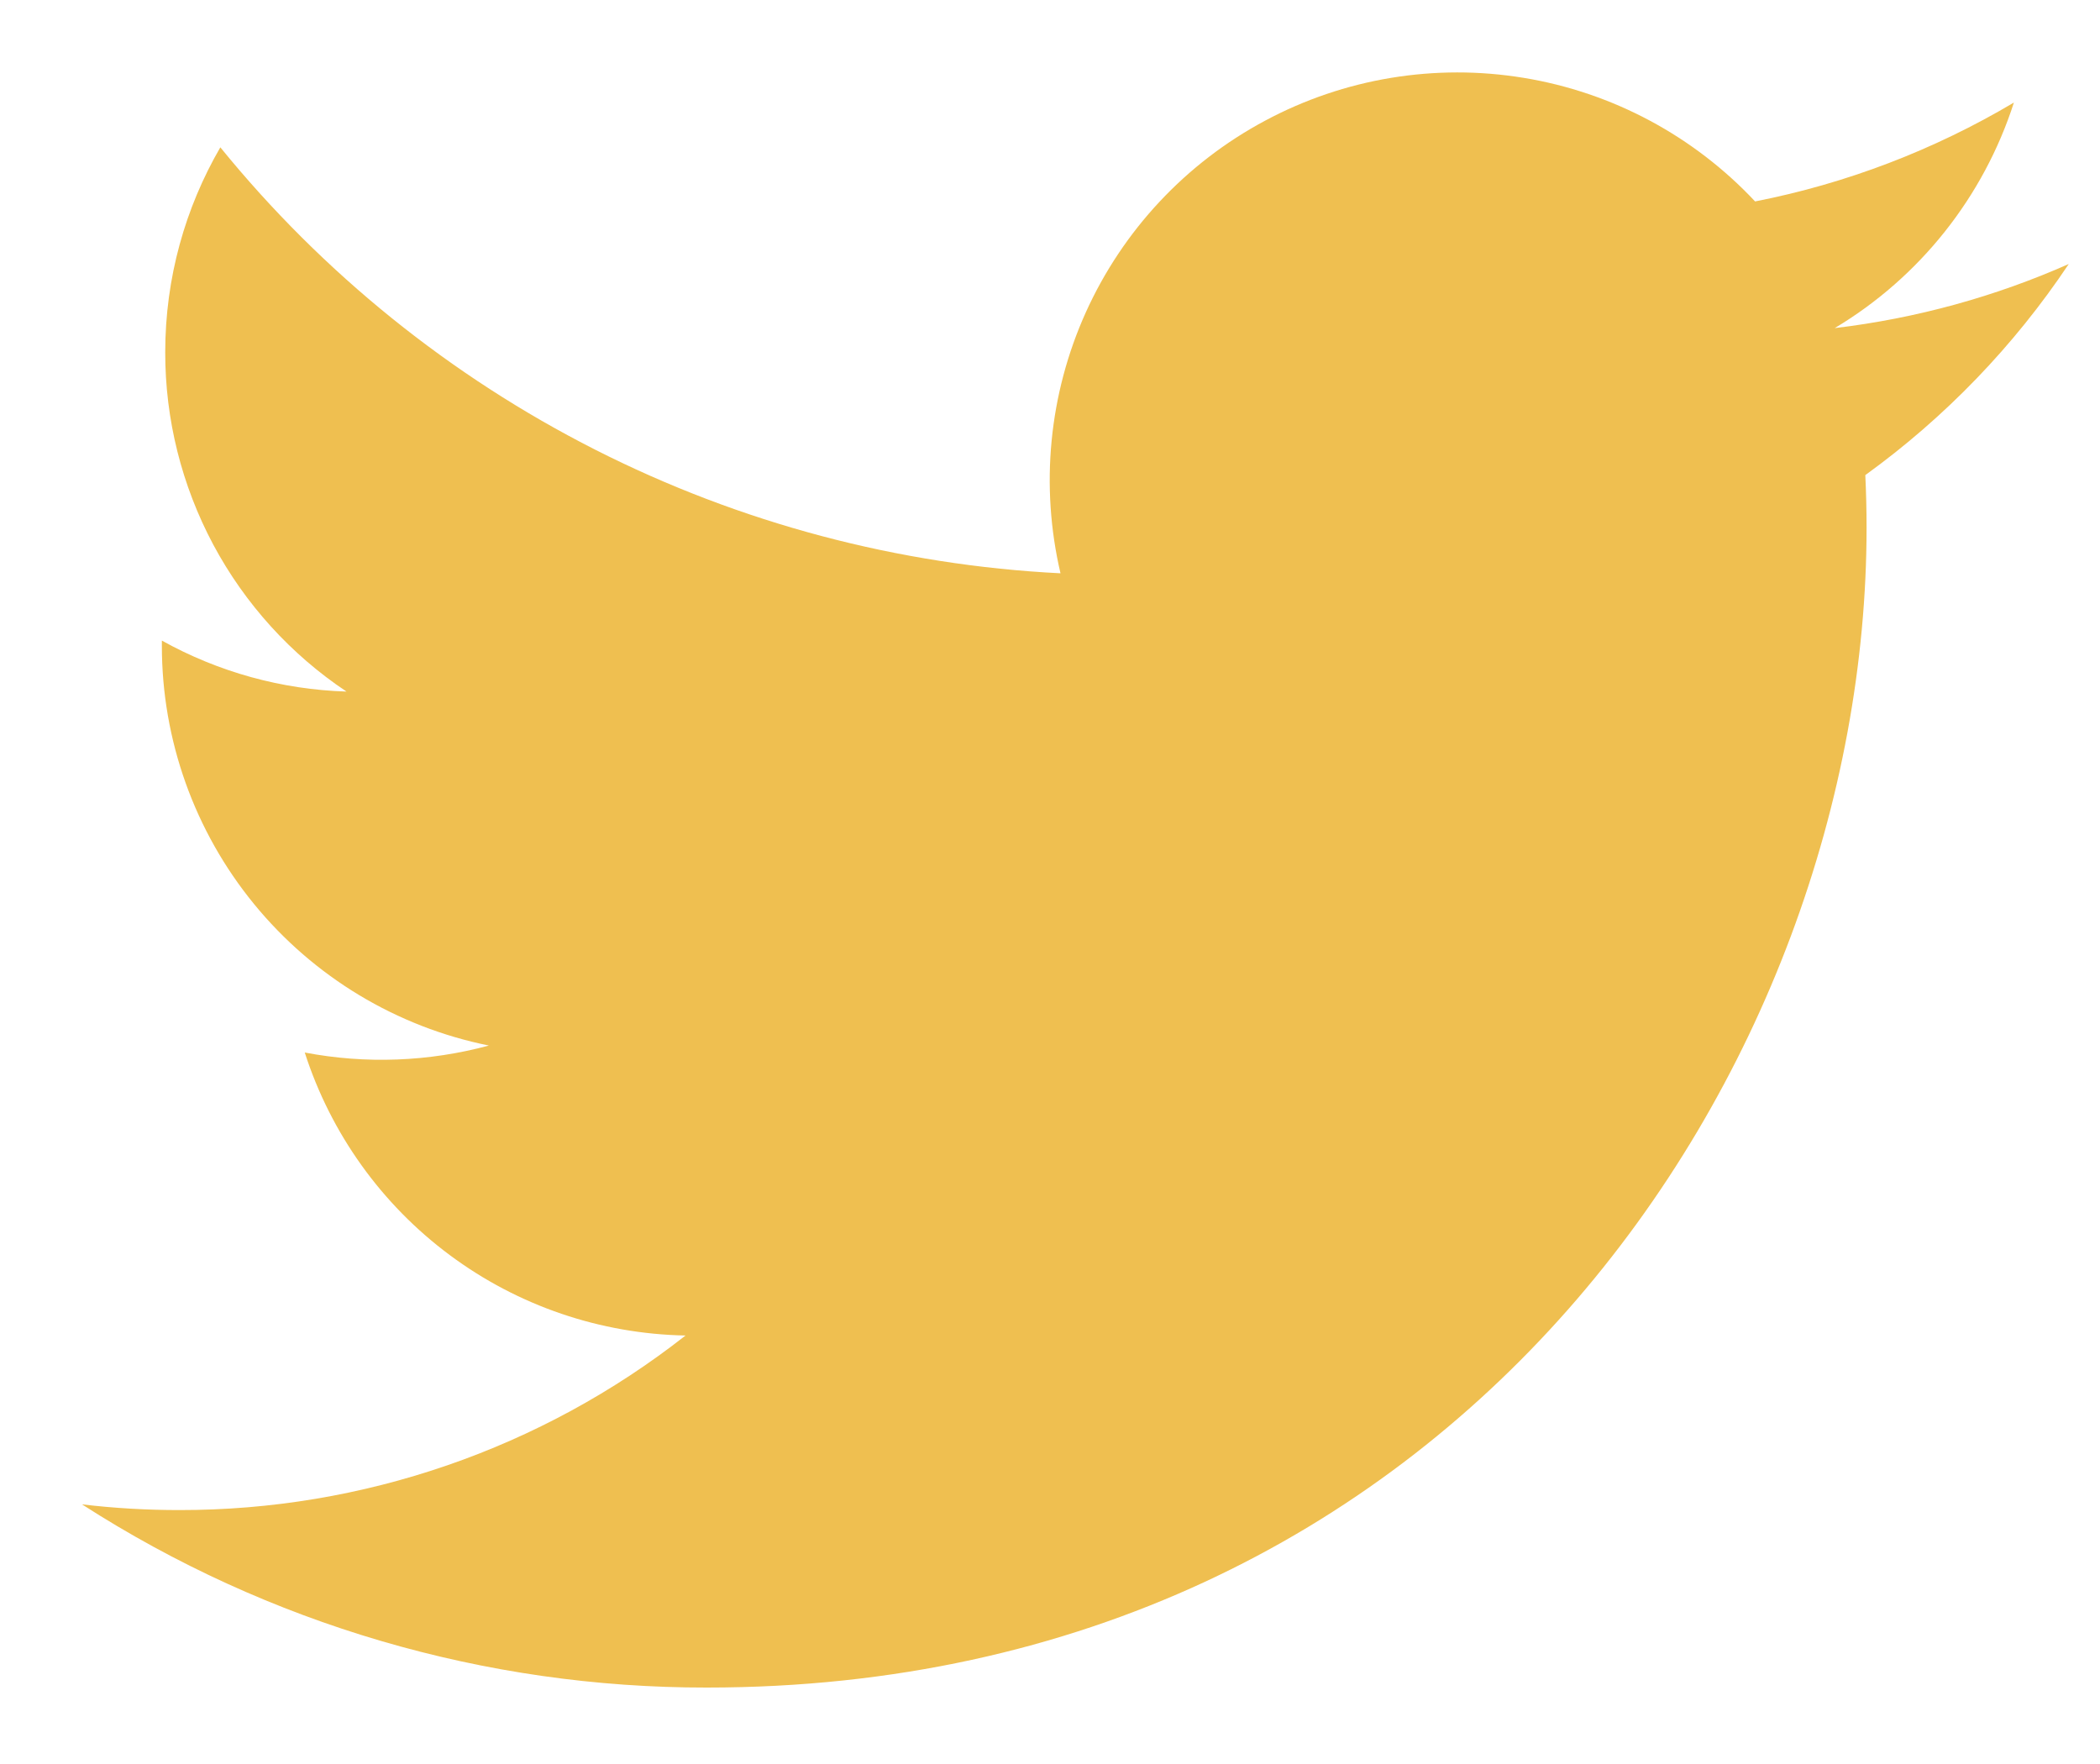 <svg width="25" height="21" viewBox="0 0 25 21" fill="none" xmlns="http://www.w3.org/2000/svg">
<path d="M24.628 3.143C23.758 3.528 22.824 3.789 21.842 3.906C22.855 3.3 23.613 2.345 23.975 1.221C23.023 1.786 21.981 2.185 20.894 2.398C20.163 1.618 19.195 1.1 18.14 0.927C17.085 0.753 16.002 0.932 15.06 1.437C14.117 1.941 13.367 2.743 12.927 3.717C12.487 4.692 12.381 5.784 12.625 6.825C10.695 6.728 8.808 6.227 7.085 5.353C5.362 4.479 3.842 3.253 2.623 1.754C2.206 2.473 1.967 3.306 1.967 4.194C1.966 4.993 2.163 5.779 2.539 6.484C2.916 7.189 3.461 7.79 4.125 8.233C3.354 8.209 2.601 8.001 1.927 7.626V7.689C1.927 8.809 2.315 9.895 3.024 10.762C3.734 11.63 4.721 12.225 5.82 12.447C5.105 12.64 4.356 12.669 3.628 12.53C3.938 13.494 4.542 14.338 5.355 14.942C6.167 15.546 7.149 15.88 8.161 15.899C6.443 17.248 4.32 17.98 2.134 17.977C1.747 17.977 1.361 17.955 0.976 17.909C3.194 19.336 5.776 20.093 8.414 20.09C17.341 20.09 22.221 12.696 22.221 6.283C22.221 6.075 22.216 5.865 22.206 5.656C23.155 4.97 23.975 4.12 24.626 3.146L24.628 3.143Z" fill="#EFBF50"/>
</svg>
